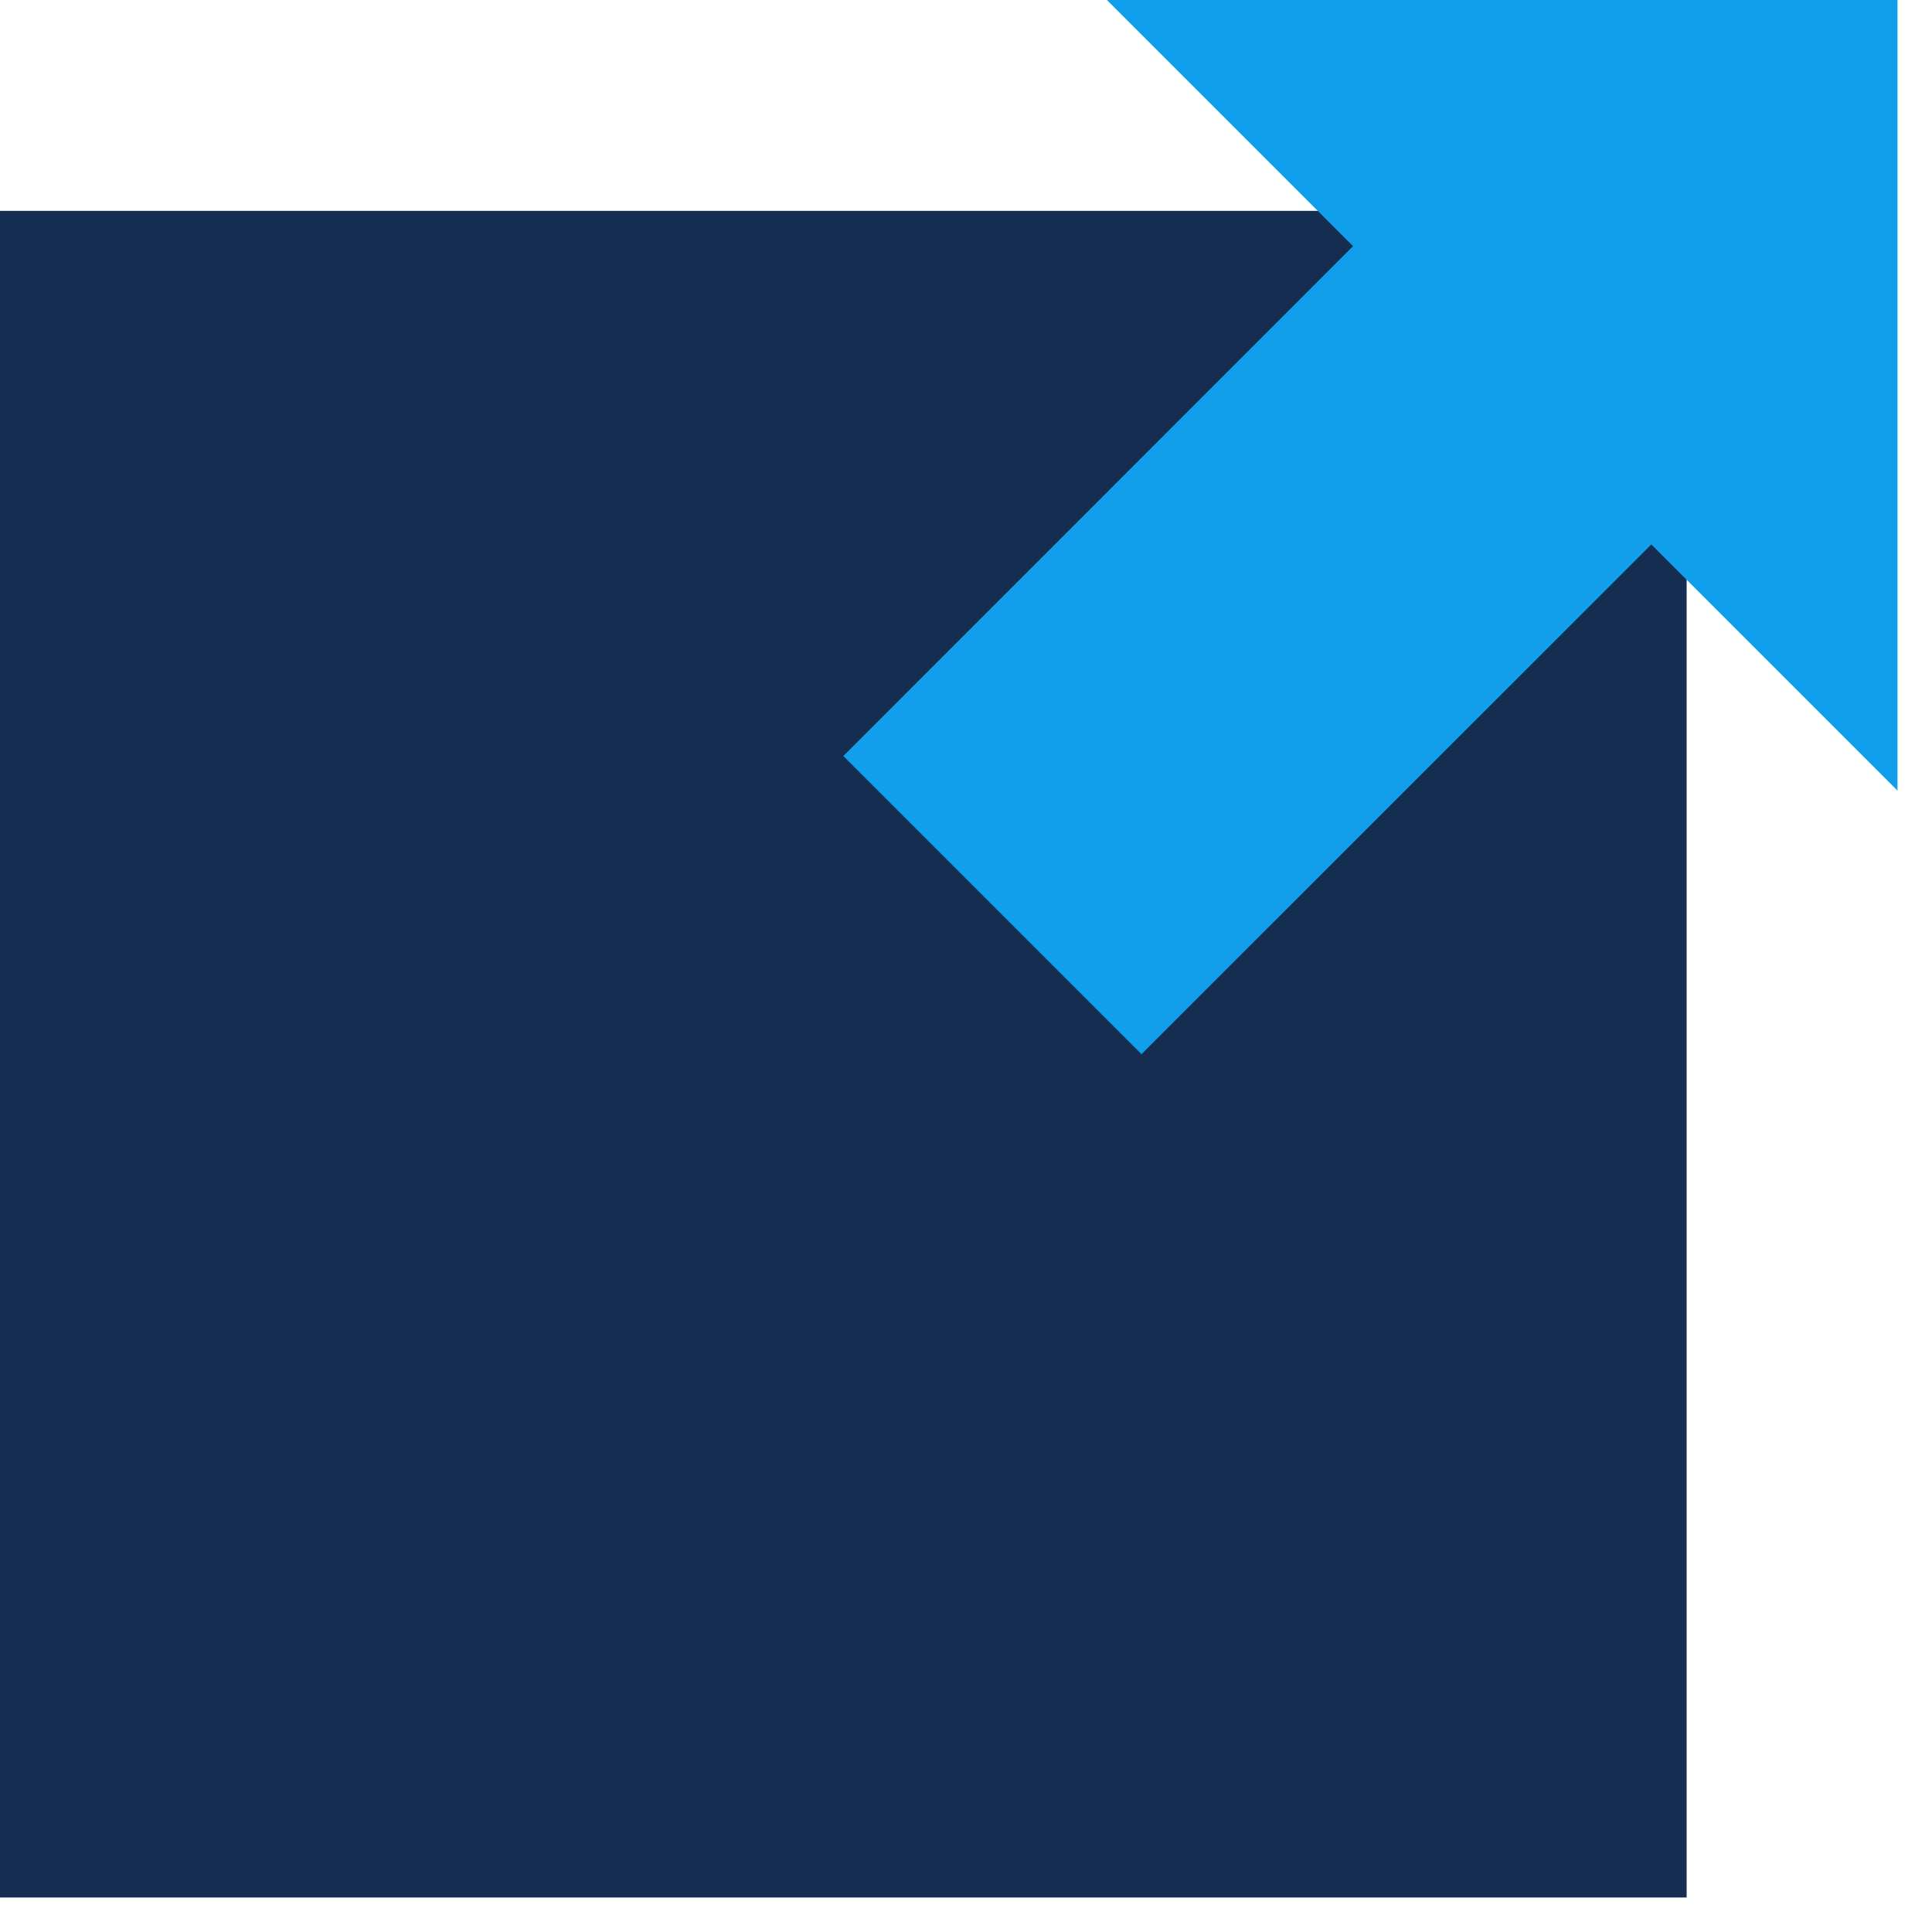 <svg width="28" height="28" viewBox="0 0 28 28" fill="none" xmlns="http://www.w3.org/2000/svg">
<path d="M0 3.056H24.444V27.5H0V3.056Z" fill="#142D51"/>
<path d="M27.5 0V11.458L16.042 0H27.5Z" fill="#119FEC"/>
<path d="M20.324 2.853L24.647 7.176L16.543 15.278L12.222 10.957L20.324 2.853Z" fill="#119FEC"/>
</svg>
